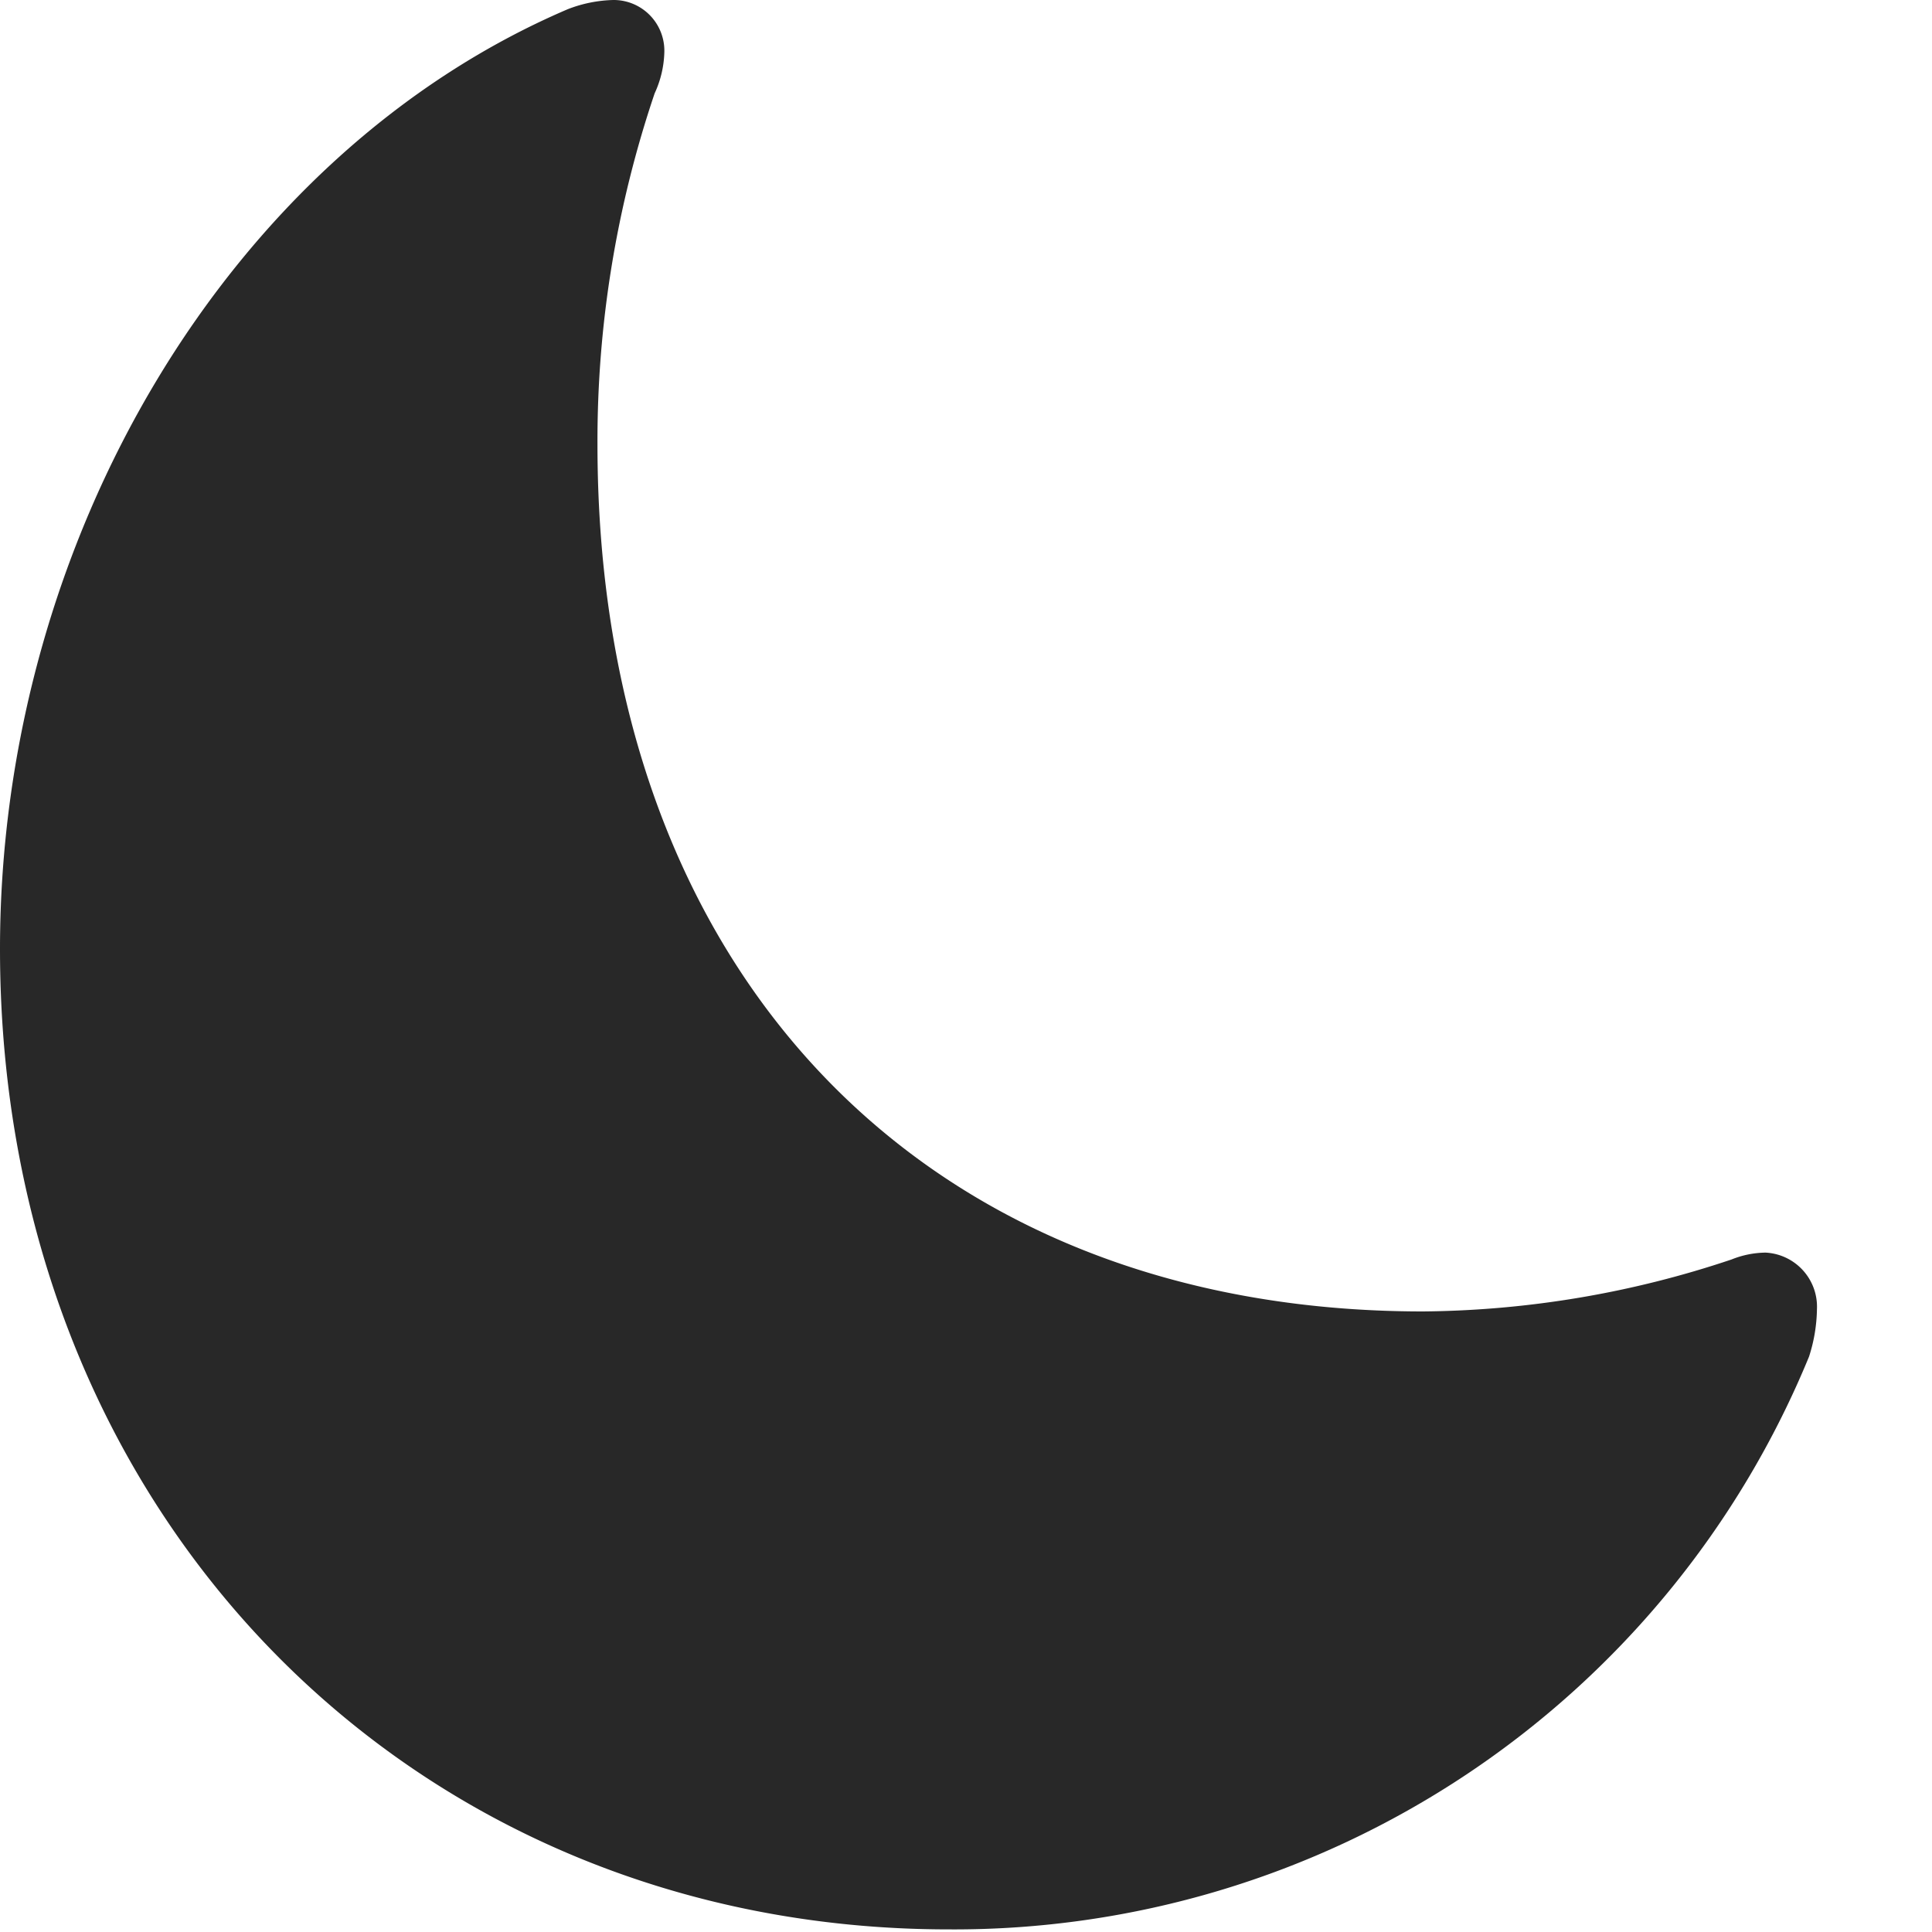 <svg id="moon.fill" xmlns="http://www.w3.org/2000/svg" width="20" height="20" viewBox="0 0 20 20">
  <rect id="矩形_545" data-name="矩形 545" width="20" height="20" fill="#282828" opacity="0"/>
  <path id="路径_193" data-name="路径 193" d="M14.731,13.576c-5.165,0-8.546-3.515-8.546-8.977A11.226,11.226,0,0,1,6.777.966a1.076,1.076,0,0,0,.1-.42A.525.525,0,0,0,6.35,0a1.39,1.39,0,0,0-.472.095C2.361,1.6,0,5.6,0,9.824,0,15.69,4.266,19.973,9.821,19.973a9.569,9.569,0,0,0,8.906-5.929,1.669,1.669,0,0,0,.082-.491.561.561,0,0,0-.532-.586.972.972,0,0,0-.352.071A10.285,10.285,0,0,1,14.731,13.576Z" fill="#282828"/>
</svg>
